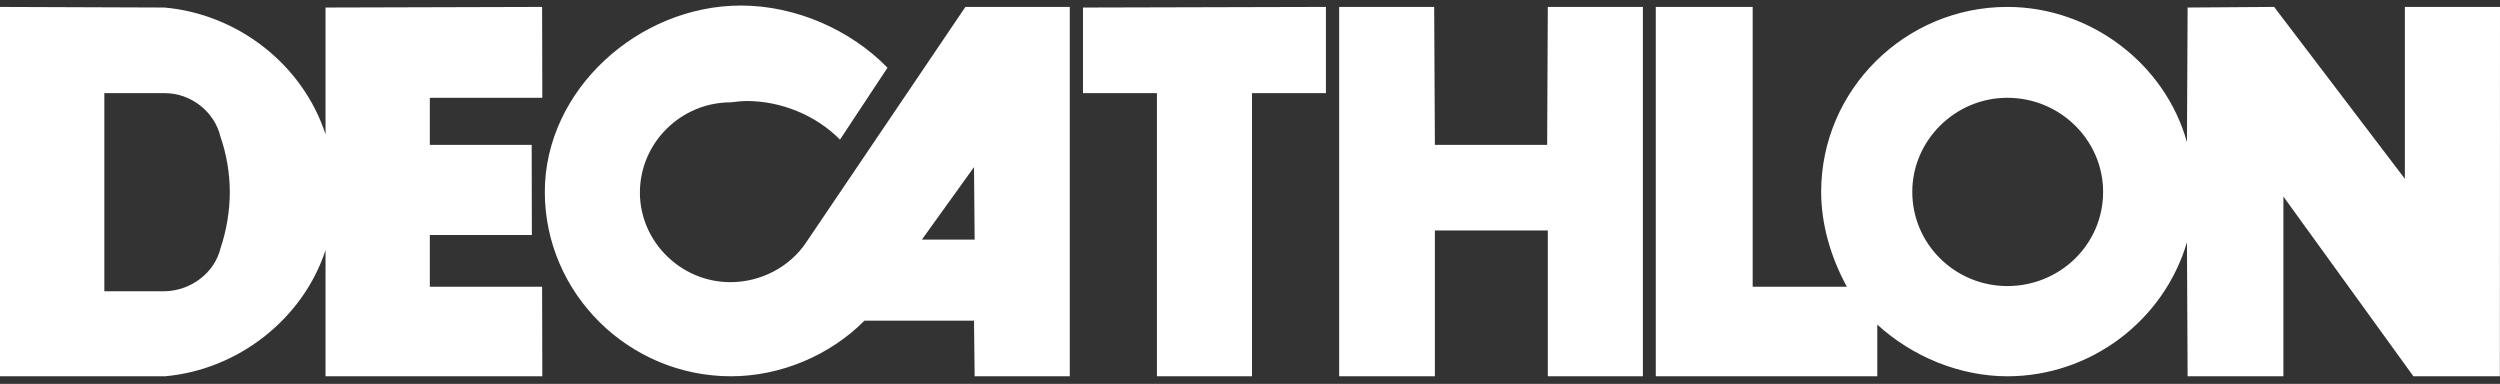 <svg width="267" height="41" viewBox="0 0 267 41" fill="none" xmlns="http://www.w3.org/2000/svg">
<rect x="0" y="0" width="267" height="41" fill="#333333" stroke="none"/>
<path d="M103.106 0.739L86.113 25.868C84.345 28.528 81.245 30.135 78 30.135C72.716 30.135 68.342 25.799 68.342 20.567C68.342 15.258 72.716 10.93 78.037 10.93C78.564 10.863 79.272 10.789 79.766 10.789C83.434 10.789 87.171 12.326 89.71 14.911L94.785 7.23C90.838 3.183 84.984 0.593 79.129 0.593C68.198 0.593 58.186 9.601 58.186 20.493C58.186 31.322 67.142 40.186 78.075 40.186C83.363 40.186 88.65 37.953 92.319 34.249H104.024L104.093 40.187H114.252V0.739H103.106H103.106ZM98.457 25.59L104.024 17.847L104.093 25.59H98.457H98.457ZM133.715 40.186H123.559V9.95H115.662V0.805L141.608 0.739V9.95H133.715V40.186H133.715ZM175.462 0.739L165.306 0.742L165.236 15.469H153.245L153.17 0.739H143.022V40.186H153.245V24.613H165.306V40.186H175.461V0.739L175.462 0.739ZM256.84 0.739V19.096L242.878 0.739L233.637 0.804L233.567 15.191C231.24 6.811 223.27 0.739 214.385 0.739C203.457 0.739 194.5 9.601 194.5 20.493C194.5 23.991 195.556 27.543 197.246 30.62H187.186V0.739H176.838V40.187H200.494V34.667C204.232 38.091 209.309 40.187 214.386 40.187C223.27 40.187 231.1 34.249 233.567 25.868L233.637 40.187H243.866V20.99L257.752 40.187H266.987L267 0.739H256.842H256.84ZM214.385 30.551C208.815 30.551 204.232 26.083 204.232 20.493C204.232 14.98 208.815 10.444 214.385 10.444C220.03 10.444 224.613 14.98 224.613 20.493C224.613 26.083 220.03 30.551 214.385 30.551ZM45.905 30.621V25.1H56.803L56.784 15.469H45.905V10.444H57.918L57.897 0.74L34.767 0.804V14.352C32.37 6.951 25.456 1.503 17.559 0.804L0 0.74V40.186H17.631C25.456 39.49 32.37 34.044 34.767 26.712V40.186H57.918L57.897 30.621H45.906H45.905ZM23.554 26.5C22.922 29.156 20.381 31.037 17.631 31.107H11.144V9.95H17.631C20.381 9.95 22.922 11.914 23.554 14.633C24.191 16.449 24.543 18.543 24.543 20.494C24.543 22.524 24.191 24.615 23.554 26.5" fill="white"/>
</svg>
